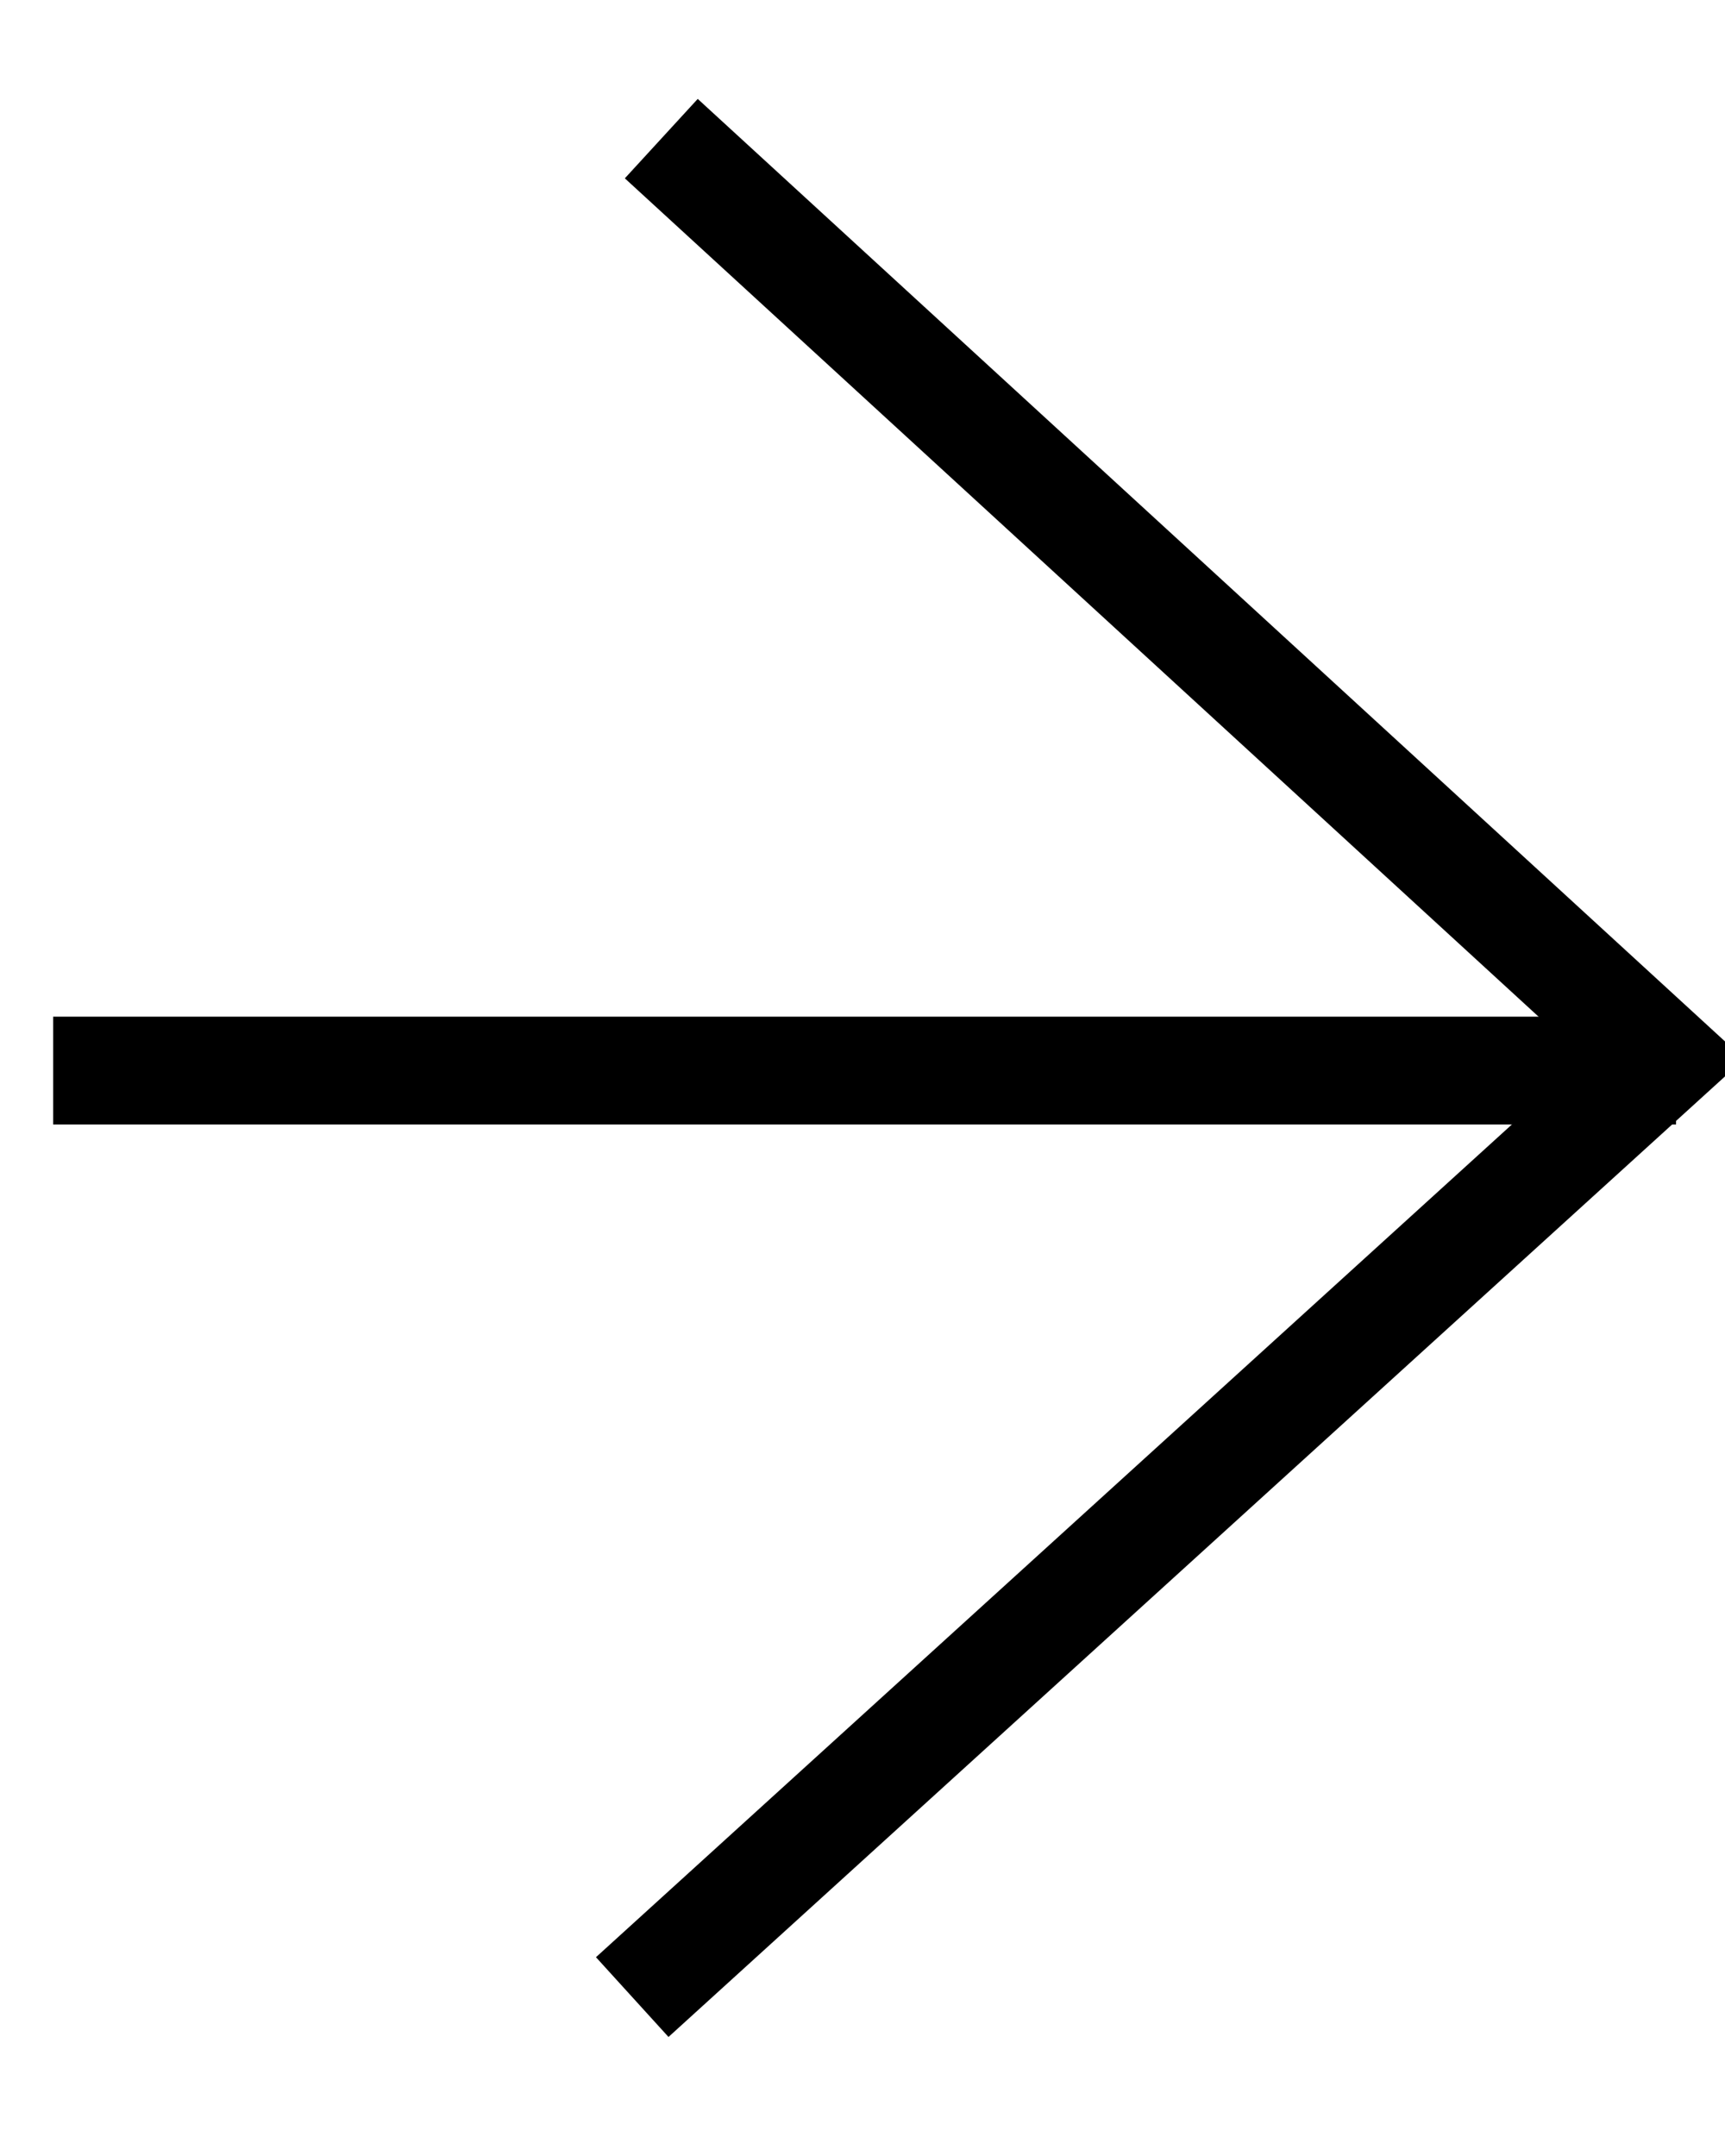 <?xml version="1.0" encoding="UTF-8" standalone="no"?>
<svg width="16px" height="20px" viewBox="0 0 16 20" version="1.1" xmlns="http://www.w3.org/2000/svg" xmlns:xlink="http://www.w3.org/1999/xlink">
    <!-- Generator: Sketch 43.2 (39069) - http://www.bohemiancoding.com/sketch -->
    <title>Group</title>
    <desc>Created with Sketch.</desc>
    <defs></defs>
    <g id="DESKTOP" stroke="none" stroke-width="1" fill="none" fill-rule="evenodd">
        <g id="WORKS_DETALLE_PROYECTO" transform="translate(-1315, -712)" stroke="#000000">
            <g id="Group" transform="translate(1321.5, 721.5) rotate(-180) translate(-1321.5, -721.5) translate(1312, 712)">
                <polyline id="Path-7" transform="translate(9.592, 9.069) rotate(-225) translate(-9.592, -9.069) " points="15.511 2.762 16.053 15.376 3.13 14.762"></polyline>
                <path d="M0.454,9.069 L15.507,9.069" id="Path-9"></path>
            </g>
        </g>
    </g>
</svg>